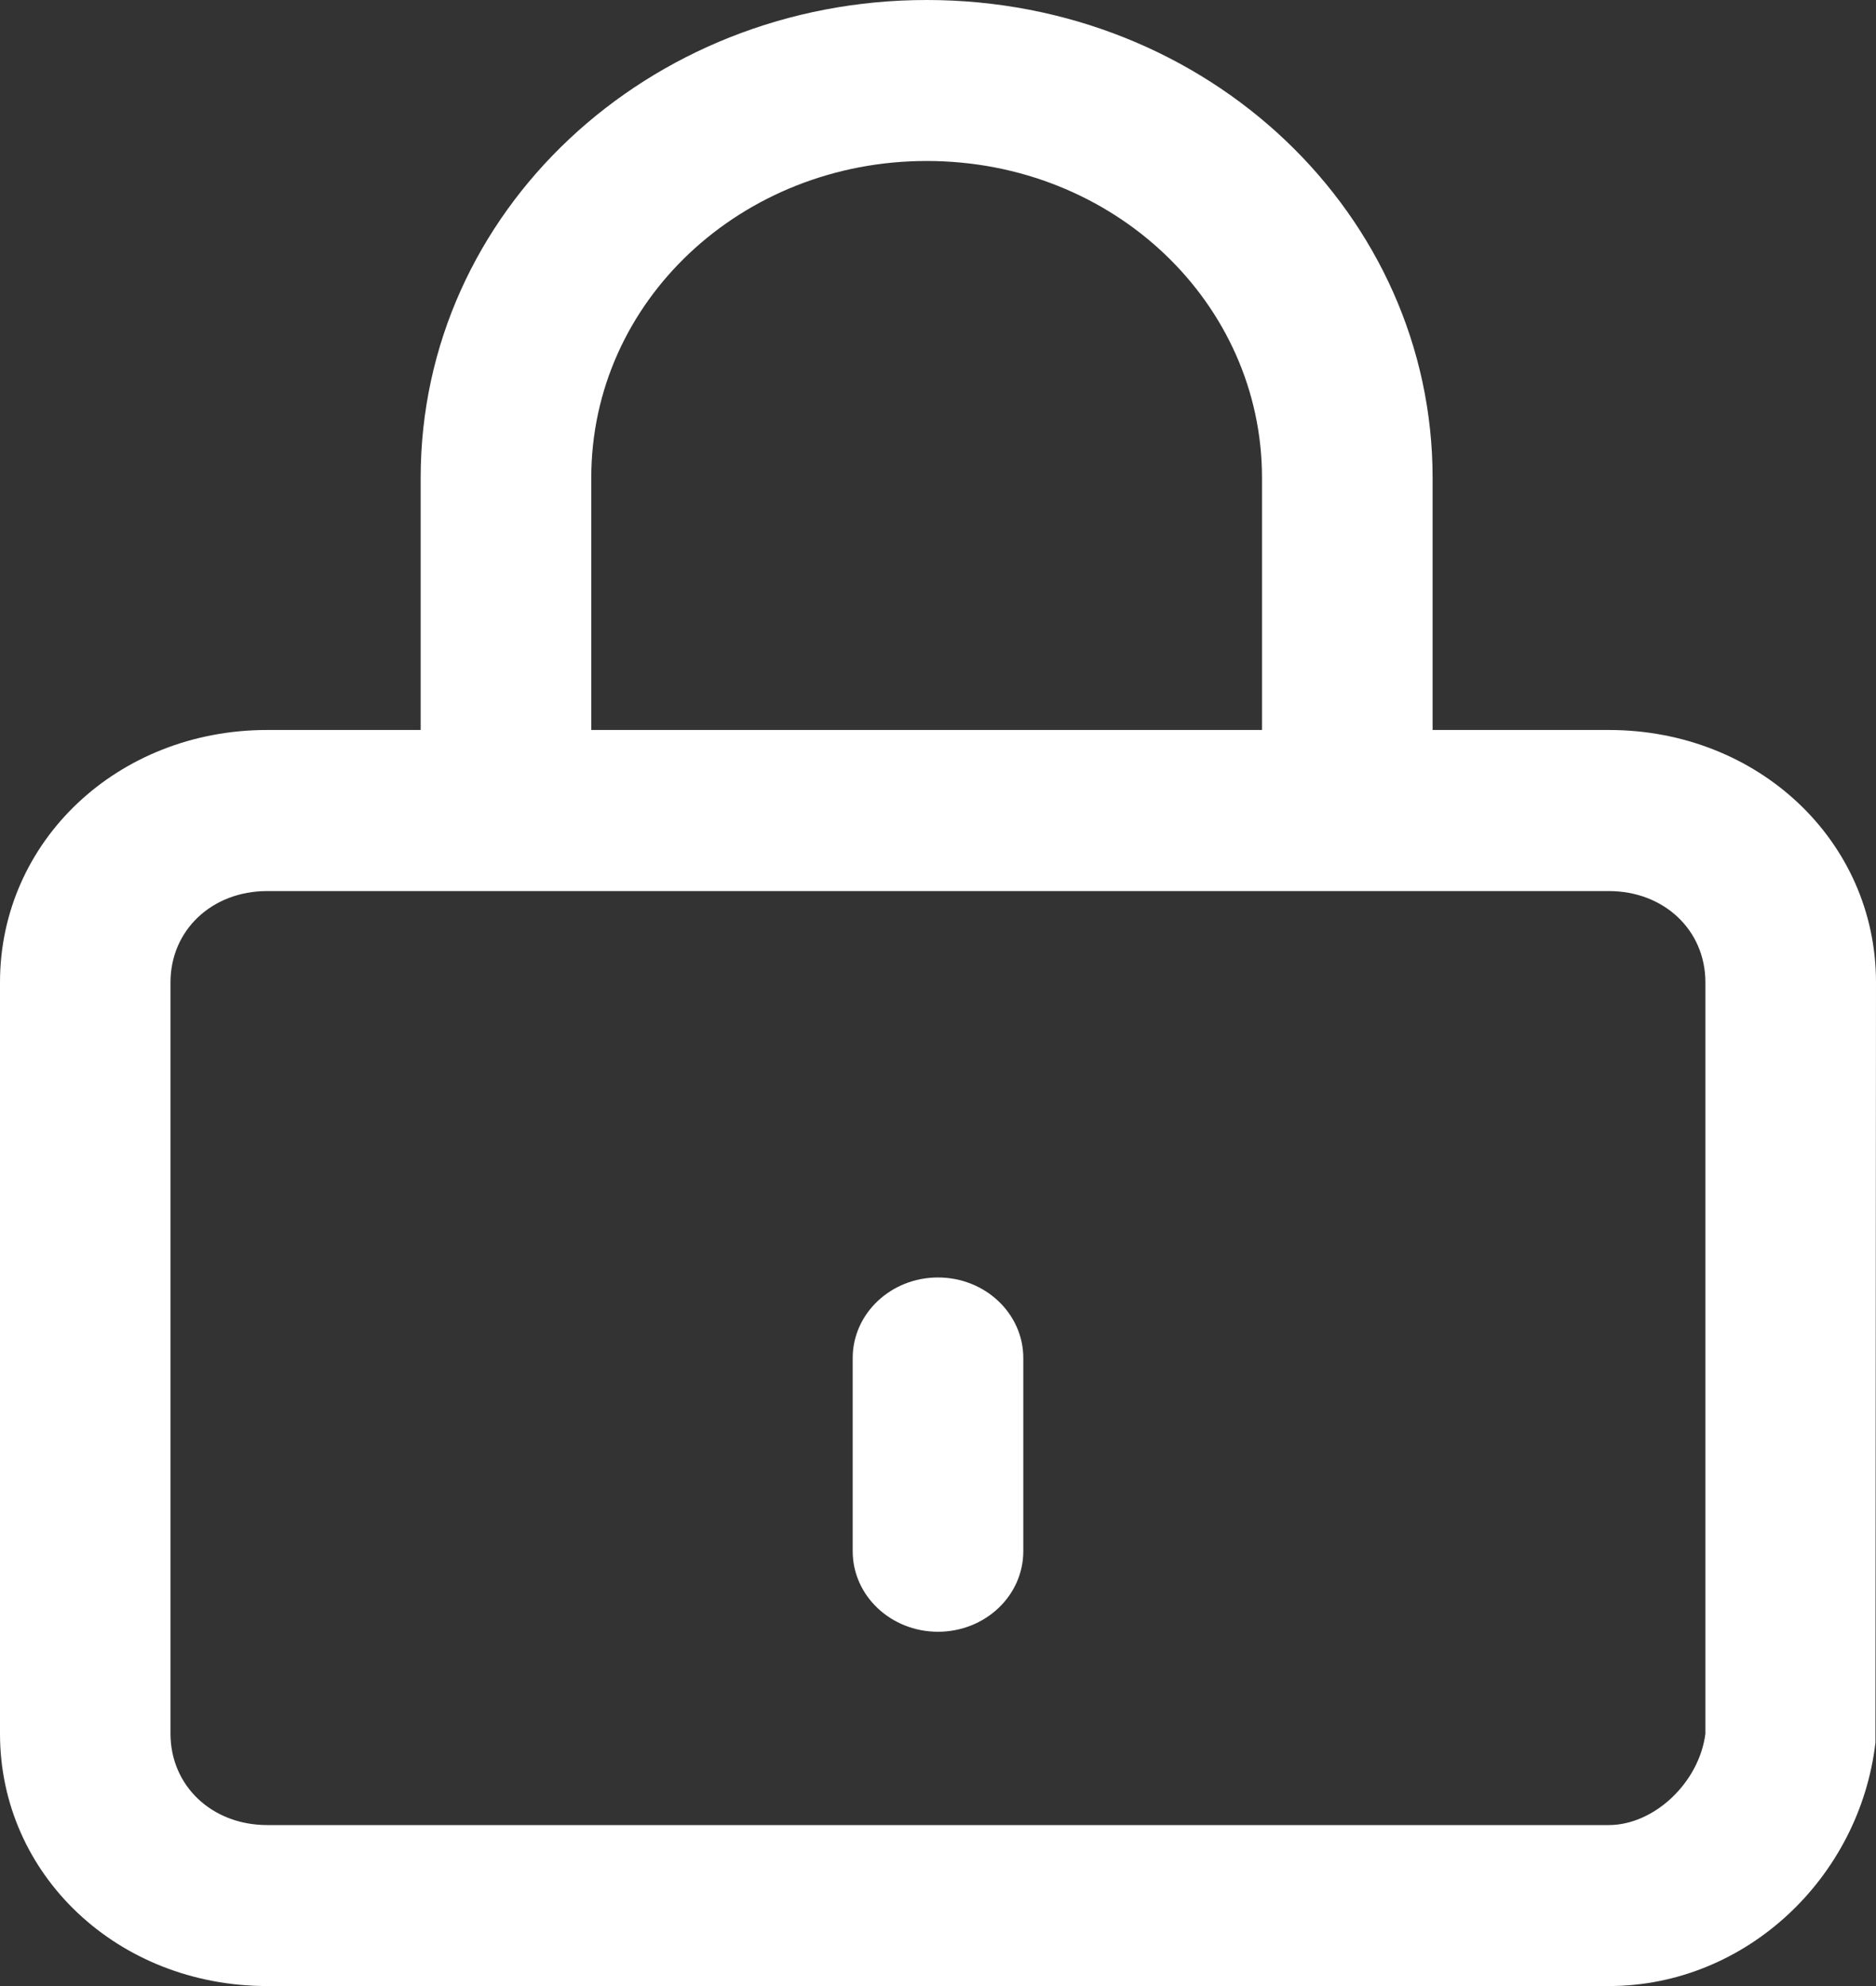 <svg width="17" height="18" viewBox="0 0 17 18" fill="none" xmlns="http://www.w3.org/2000/svg">
<rect x="0" y="0" width="17" height="18" fill="#333333" stroke="none"/>
<path fill-rule="evenodd" clip-rule="evenodd" d="M3.812 6.616V4.33C3.812 1.914 5.877 0 8.397 0C10.955 0 12.982 1.95 12.982 4.33V6.616H14.579C15.933 6.616 17 7.624 17 8.903L16.995 15.794C16.851 17.023 15.816 18 14.579 18H2.421C1.067 18 0 16.992 0 15.713V8.903C0 7.624 1.067 6.616 2.421 6.616H3.812ZM11.436 6.616V4.33C11.436 2.75 10.095 1.459 8.397 1.459C6.724 1.459 5.358 2.726 5.358 4.33V6.616H11.436ZM15.454 15.713C15.398 16.155 14.99 16.541 14.579 16.541H2.421C1.921 16.541 1.545 16.186 1.545 15.713V8.903C1.545 8.43 1.921 8.076 2.421 8.076H14.579C15.079 8.076 15.454 8.43 15.454 8.903V15.713ZM7.727 12.308C7.727 11.905 8.073 11.578 8.5 11.578C8.927 11.578 9.273 11.905 9.273 12.308V14.059C9.273 14.463 8.927 14.789 8.5 14.789C8.073 14.789 7.727 14.463 7.727 14.059V12.308Z" fill="white"/>
</svg>
